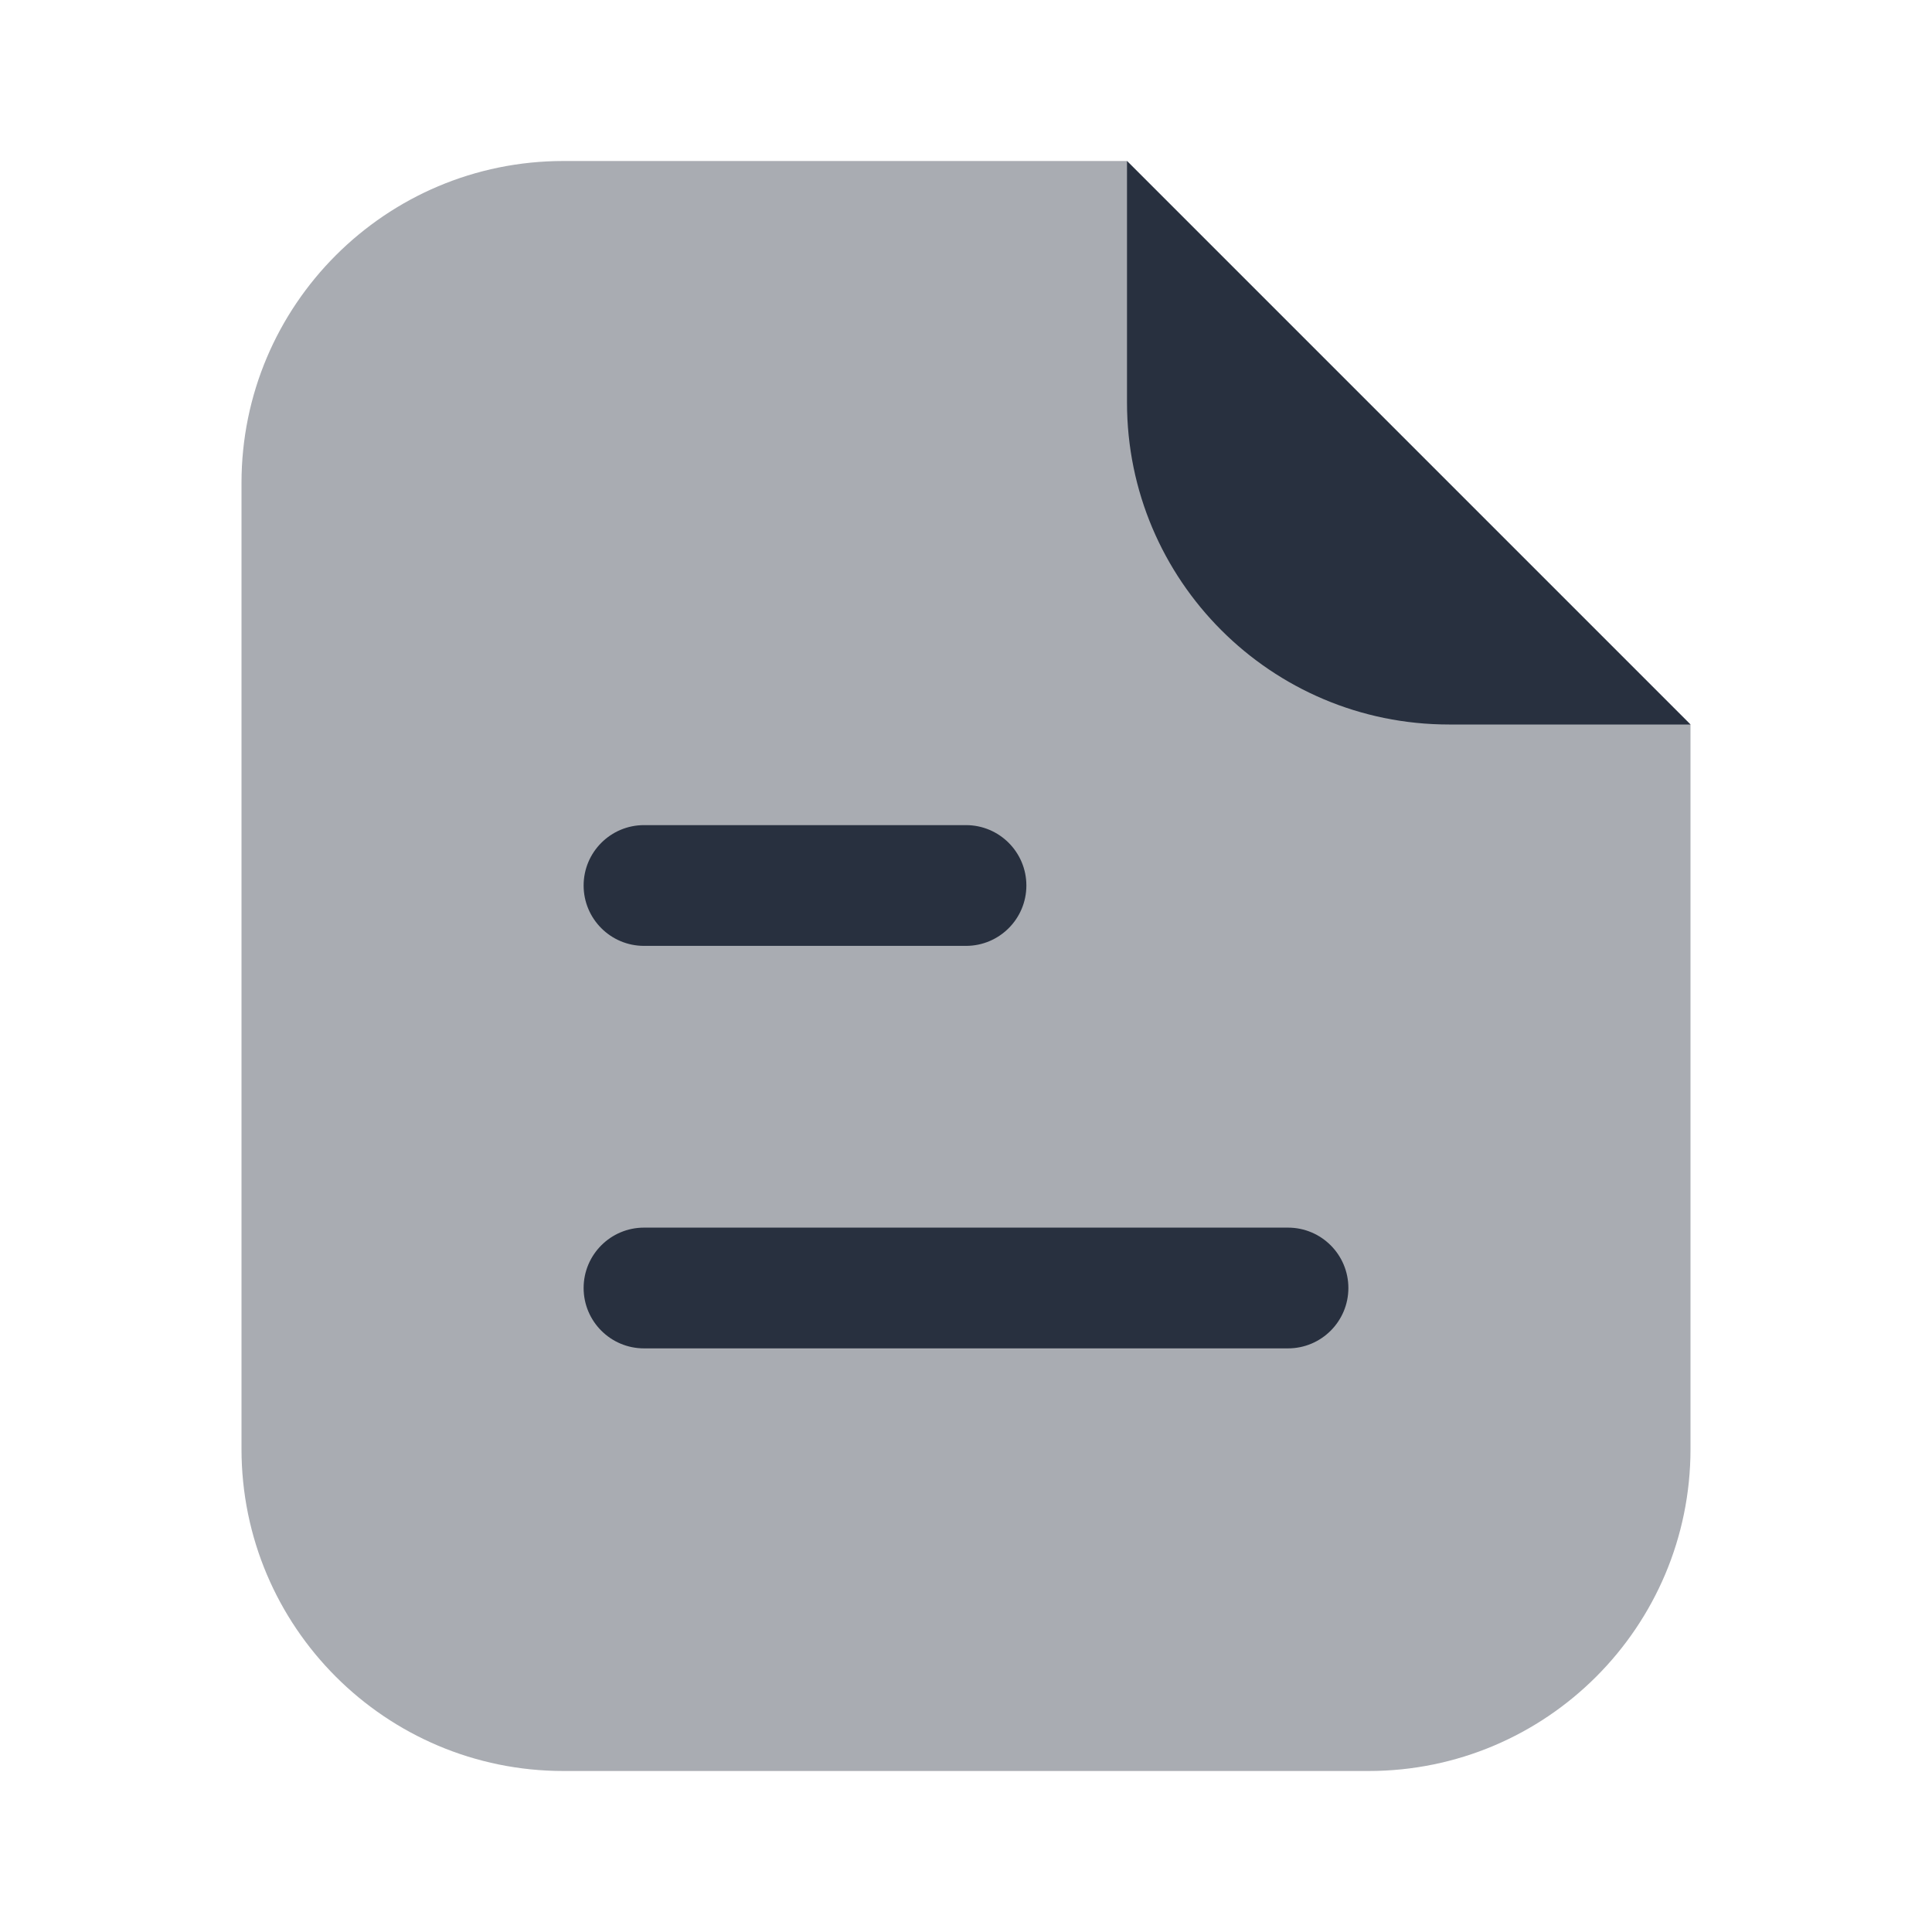 <svg  viewBox="0 0 24 24" fill="none" xmlns="http://www.w3.org/2000/svg">
<path opacity="0.4" d="M3 6C3 3.791 4.791 2 7 2H14L21 9V18C21 20.209 19.209 22 17 22H7C4.791 22 3 20.209 3 18V6Z" fill="#28303F"/>
<path d="M21 9L14 2V5C14 7.209 15.791 9 18 9H21Z" fill="#28303F"/>
<path fill-rule="evenodd" clip-rule="evenodd" d="M7.25 11C7.25 10.586 7.586 10.25 8 10.25L12 10.25C12.414 10.25 12.75 10.586 12.75 11C12.75 11.414 12.414 11.75 12 11.75L8 11.75C7.586 11.75 7.25 11.414 7.25 11Z" fill="#28303F"/>
<path fill-rule="evenodd" clip-rule="evenodd" d="M7.25 16C7.25 15.586 7.586 15.25 8 15.25H16C16.414 15.25 16.75 15.586 16.75 16C16.75 16.414 16.414 16.75 16 16.75H8C7.586 16.75 7.25 16.414 7.25 16Z" fill="#28303F"/>
</svg>
